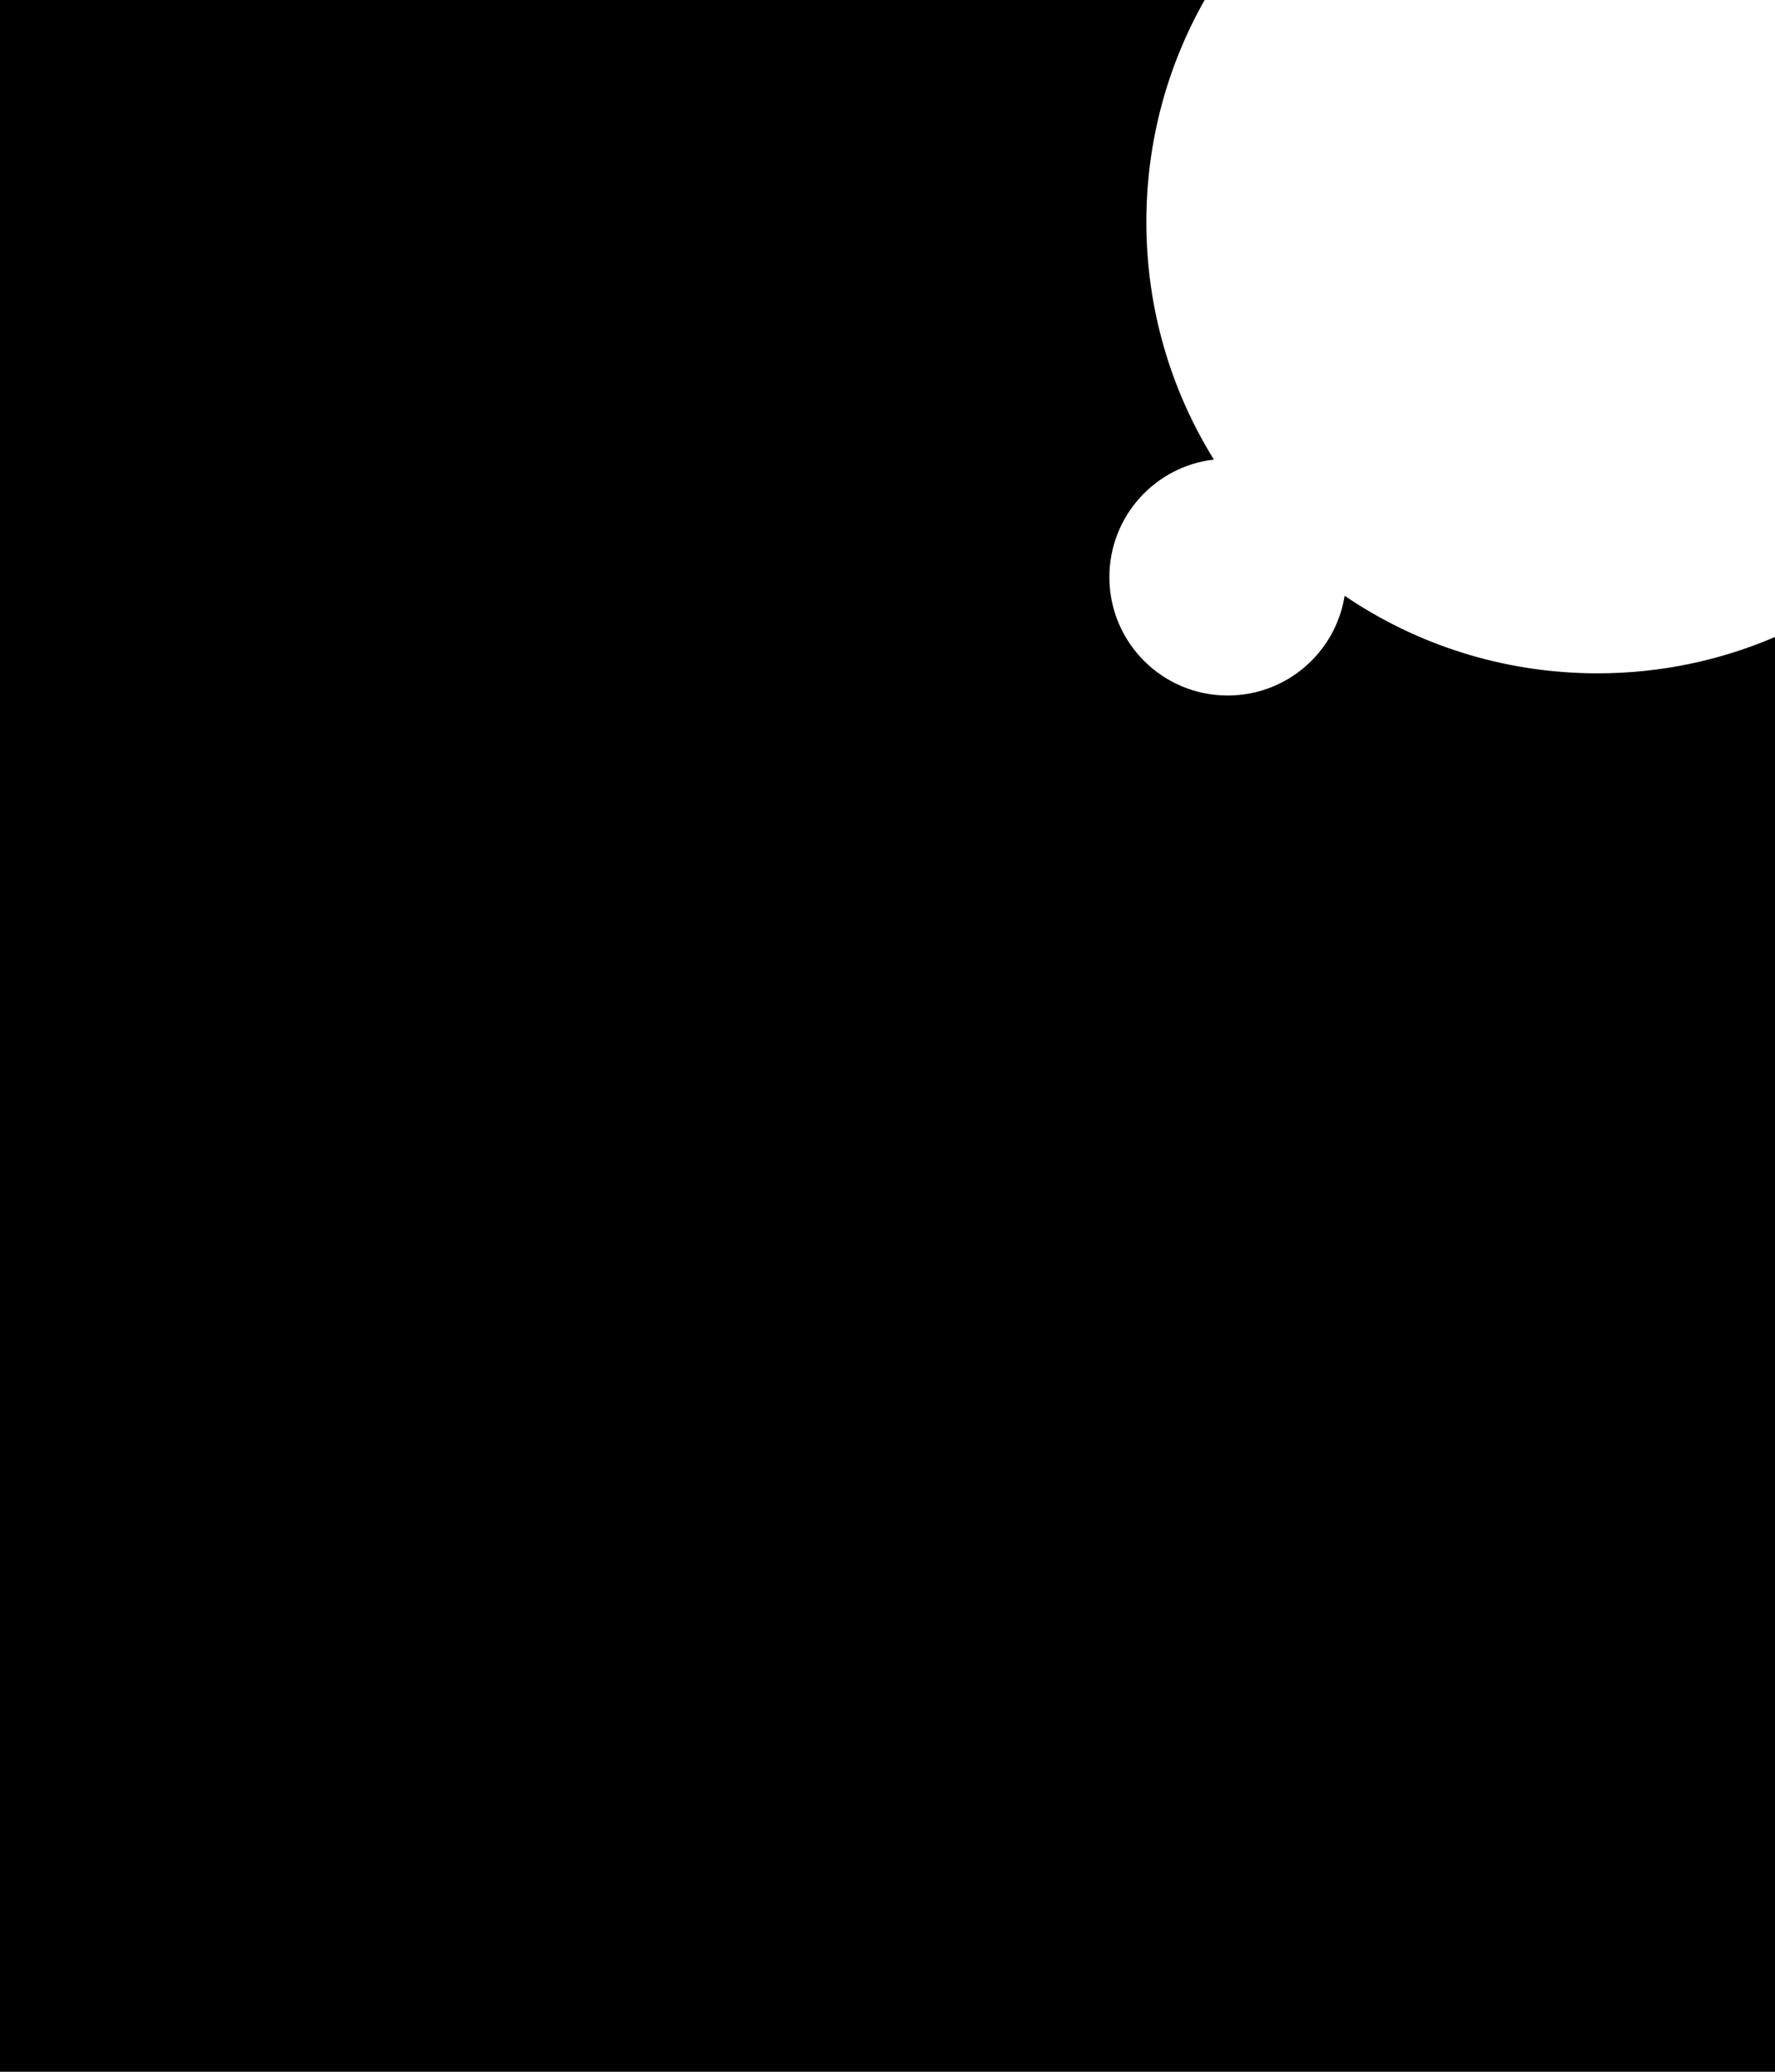 <?xml version="1.0" encoding="utf-8"?>
<!-- Generator: Adobe Illustrator 24.2.1, SVG Export Plug-In . SVG Version: 6.00 Build 0)  -->
<svg version="1.1" id="Camada_1" xmlns="http://www.w3.org/2000/svg" xmlns:xlink="http://www.w3.org/1999/xlink" x="0px" y="0px"
	 viewBox="0 0 240 280" style="enable-background:new 0 0 240 280;" xml:space="preserve">
<g>
	<path d="M240,86.09V280H0V0h162.88C157.86,8.86,155,19.1,155,30c0,11.78,3.34,22.79,9.13,32.11C156.17,63.03,150,69.79,150,78
		c0,8.84,7.16,16,16,16c7.98,0,14.6-5.84,15.81-13.48C191.56,87.14,203.33,91,216,91C224.52,91,232.63,89.25,240,86.09z"/>
</g>
</svg>
